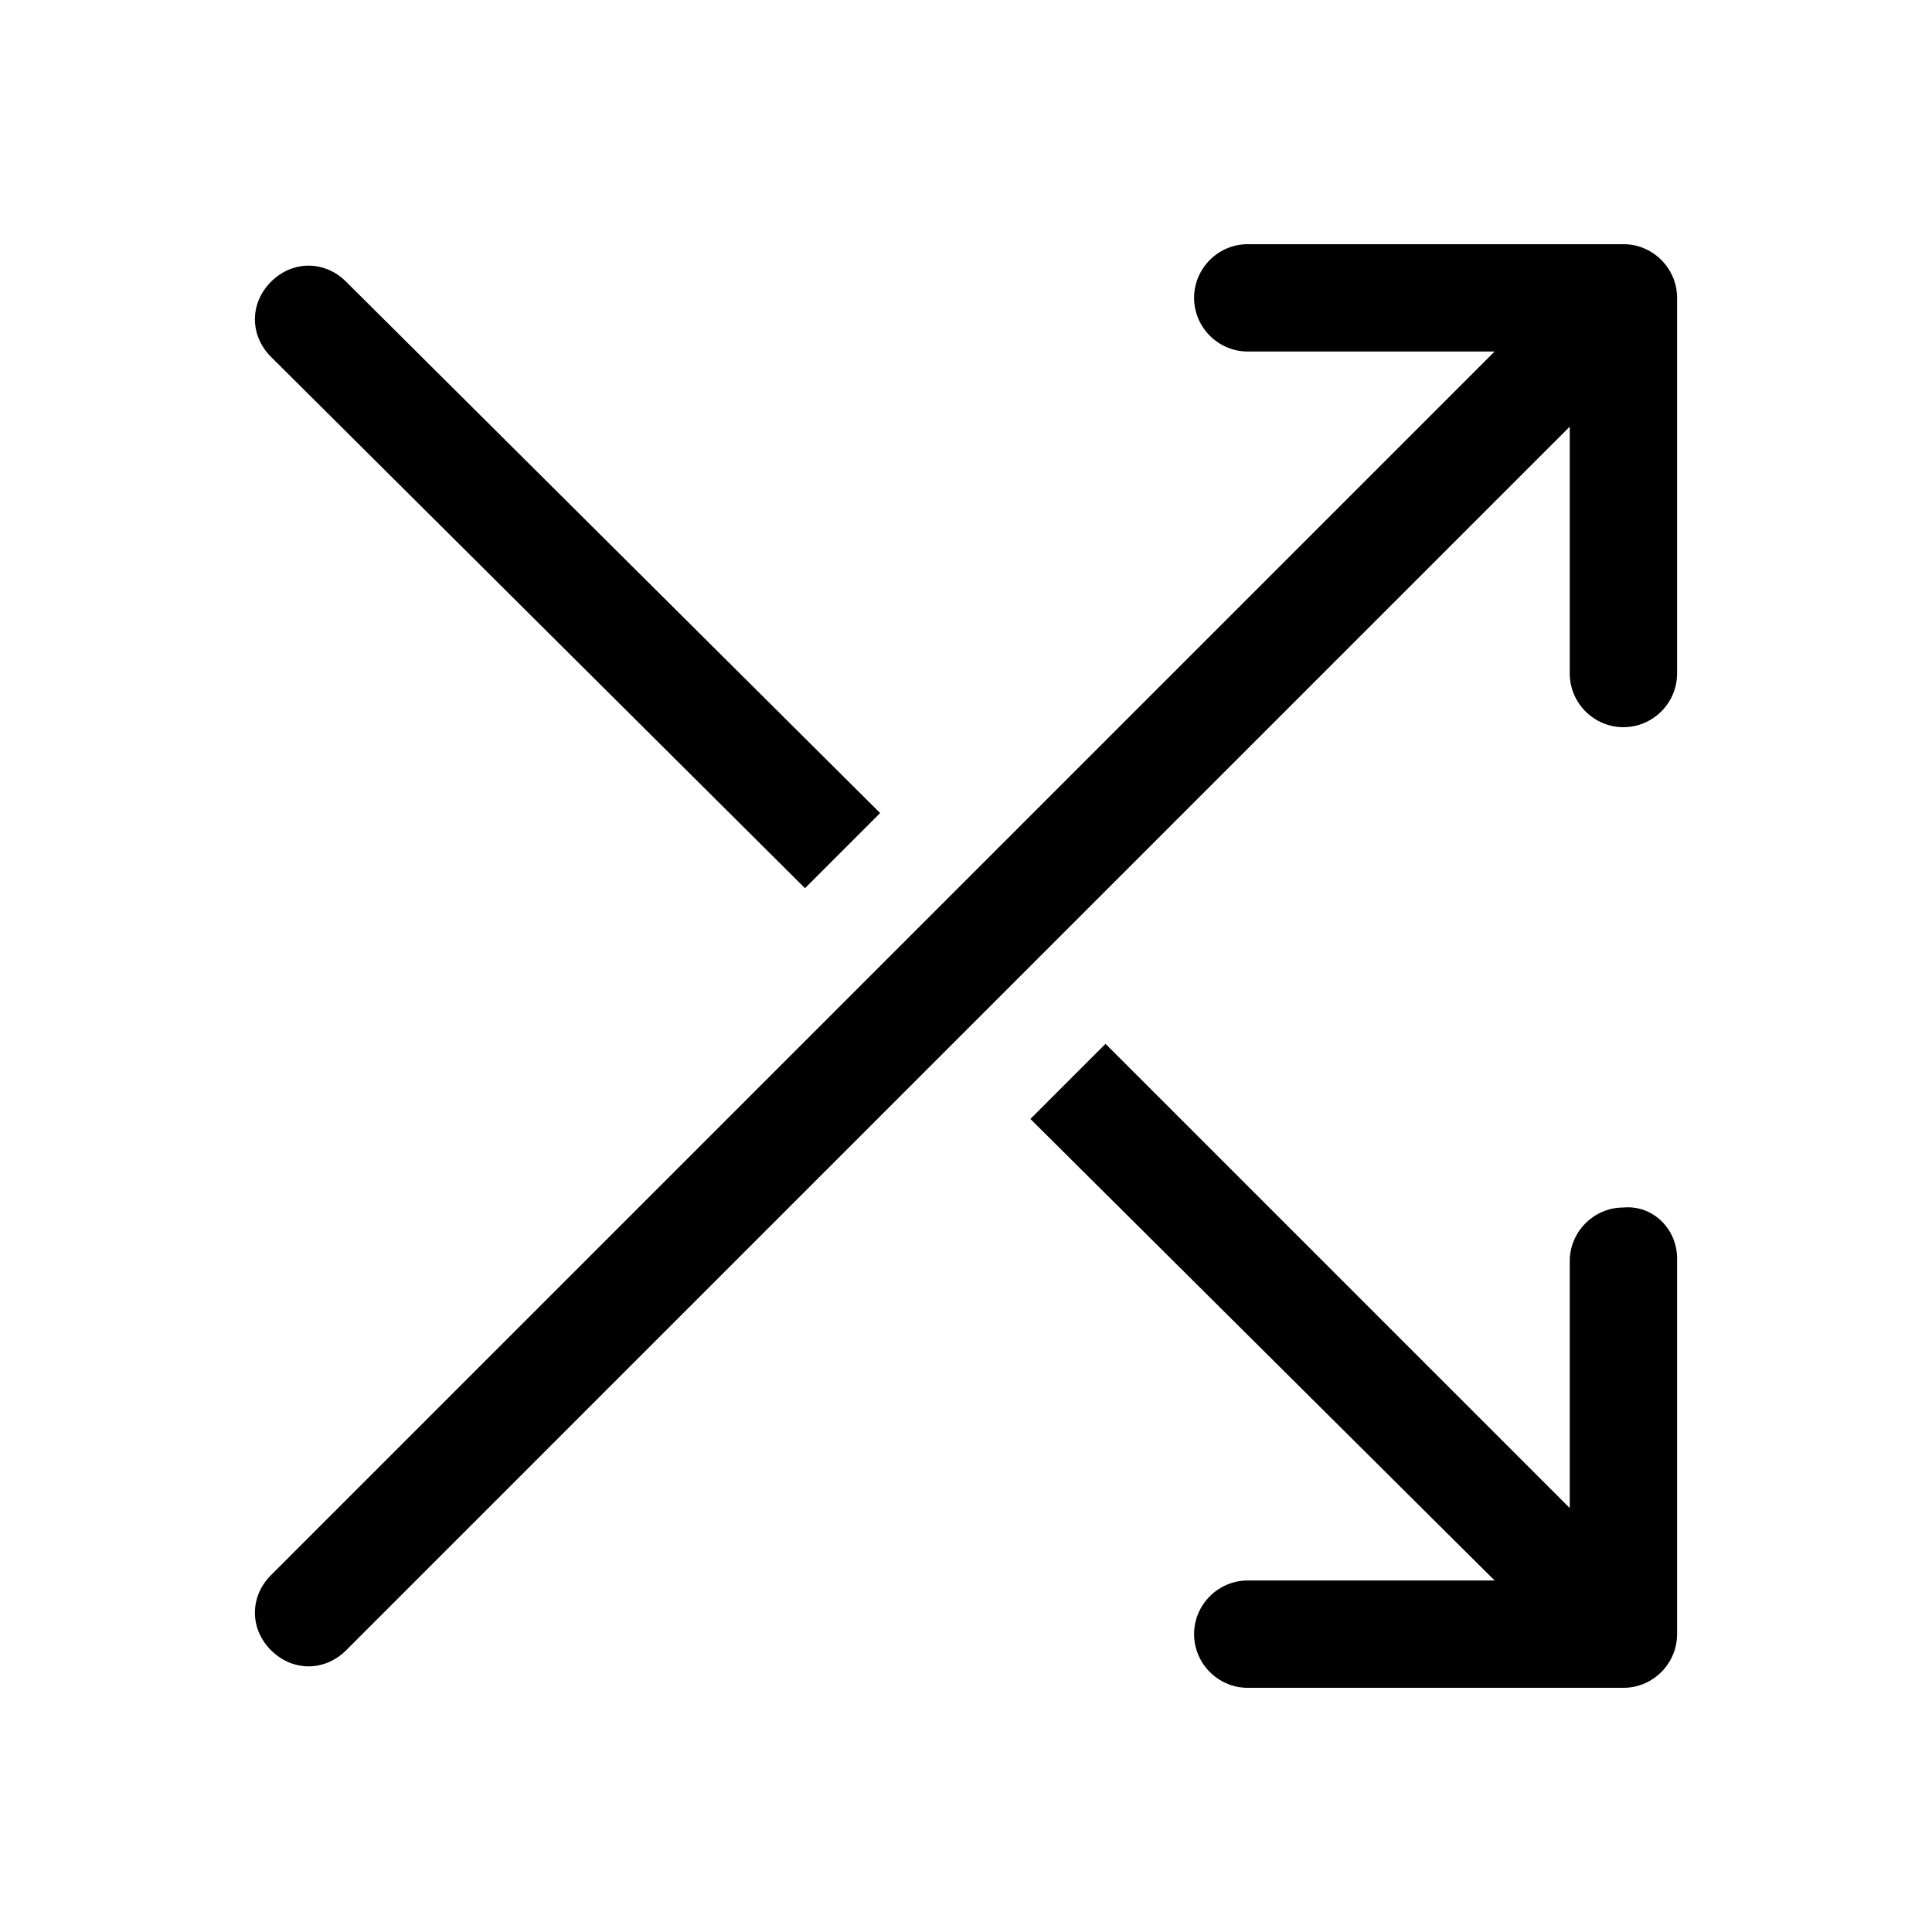 <?xml version="1.0" encoding="utf-8"?>
<!-- Generator: Adobe Illustrator 24.0.0, SVG Export Plug-In . SVG Version: 6.00 Build 0)  -->
<svg version="1.1" id="Layer_1" xmlns="http://www.w3.org/2000/svg" xmlns:xlink="http://www.w3.org/1999/xlink" x="0px" y="0px"
	 viewBox="0 0 72 72" style="enable-background:new 0 0 72 72;" xml:space="preserve">
<style type="text/css">
	.st0{fill:none;}
</style>
<title>tag_faces</title>
<rect class="st0" width="72" height="72"/>
<g>
	<path d="M32.8,30.3l-2.8,2.8L10.1,13.3c-0.8-0.8-0.8-2,0-2.8l0,0c0.8-0.8,2-0.8,2.8,0L32.8,30.3z"/>
	<path d="M62.5,46.9v14c0,1.1-0.9,2-2,2h-14c-1.1,0-2-0.9-2-2v0c0-1.1,0.9-2,2-2h9.2L38.4,41.7l2.8-2.8l17.3,17.3v-9.2
		c0-1.1,0.9-2,2-2h0C61.6,44.9,62.5,45.8,62.5,46.9z"/>
	<path d="M58.5,25.1l0-9.2L12.9,61.5c-0.8,0.8-2,0.8-2.8,0l0,0c-0.8-0.8-0.8-2,0-2.8l45.6-45.6h-9.2c-1.1,0-2-0.9-2-2v0
		c0-1.1,0.9-2,2-2h14c1.1,0,2,0.9,2,2l0,14c0,1.1-0.9,2-2,2h0C59.4,27.1,58.5,26.2,58.5,25.1z"/>
</g>
</svg>
